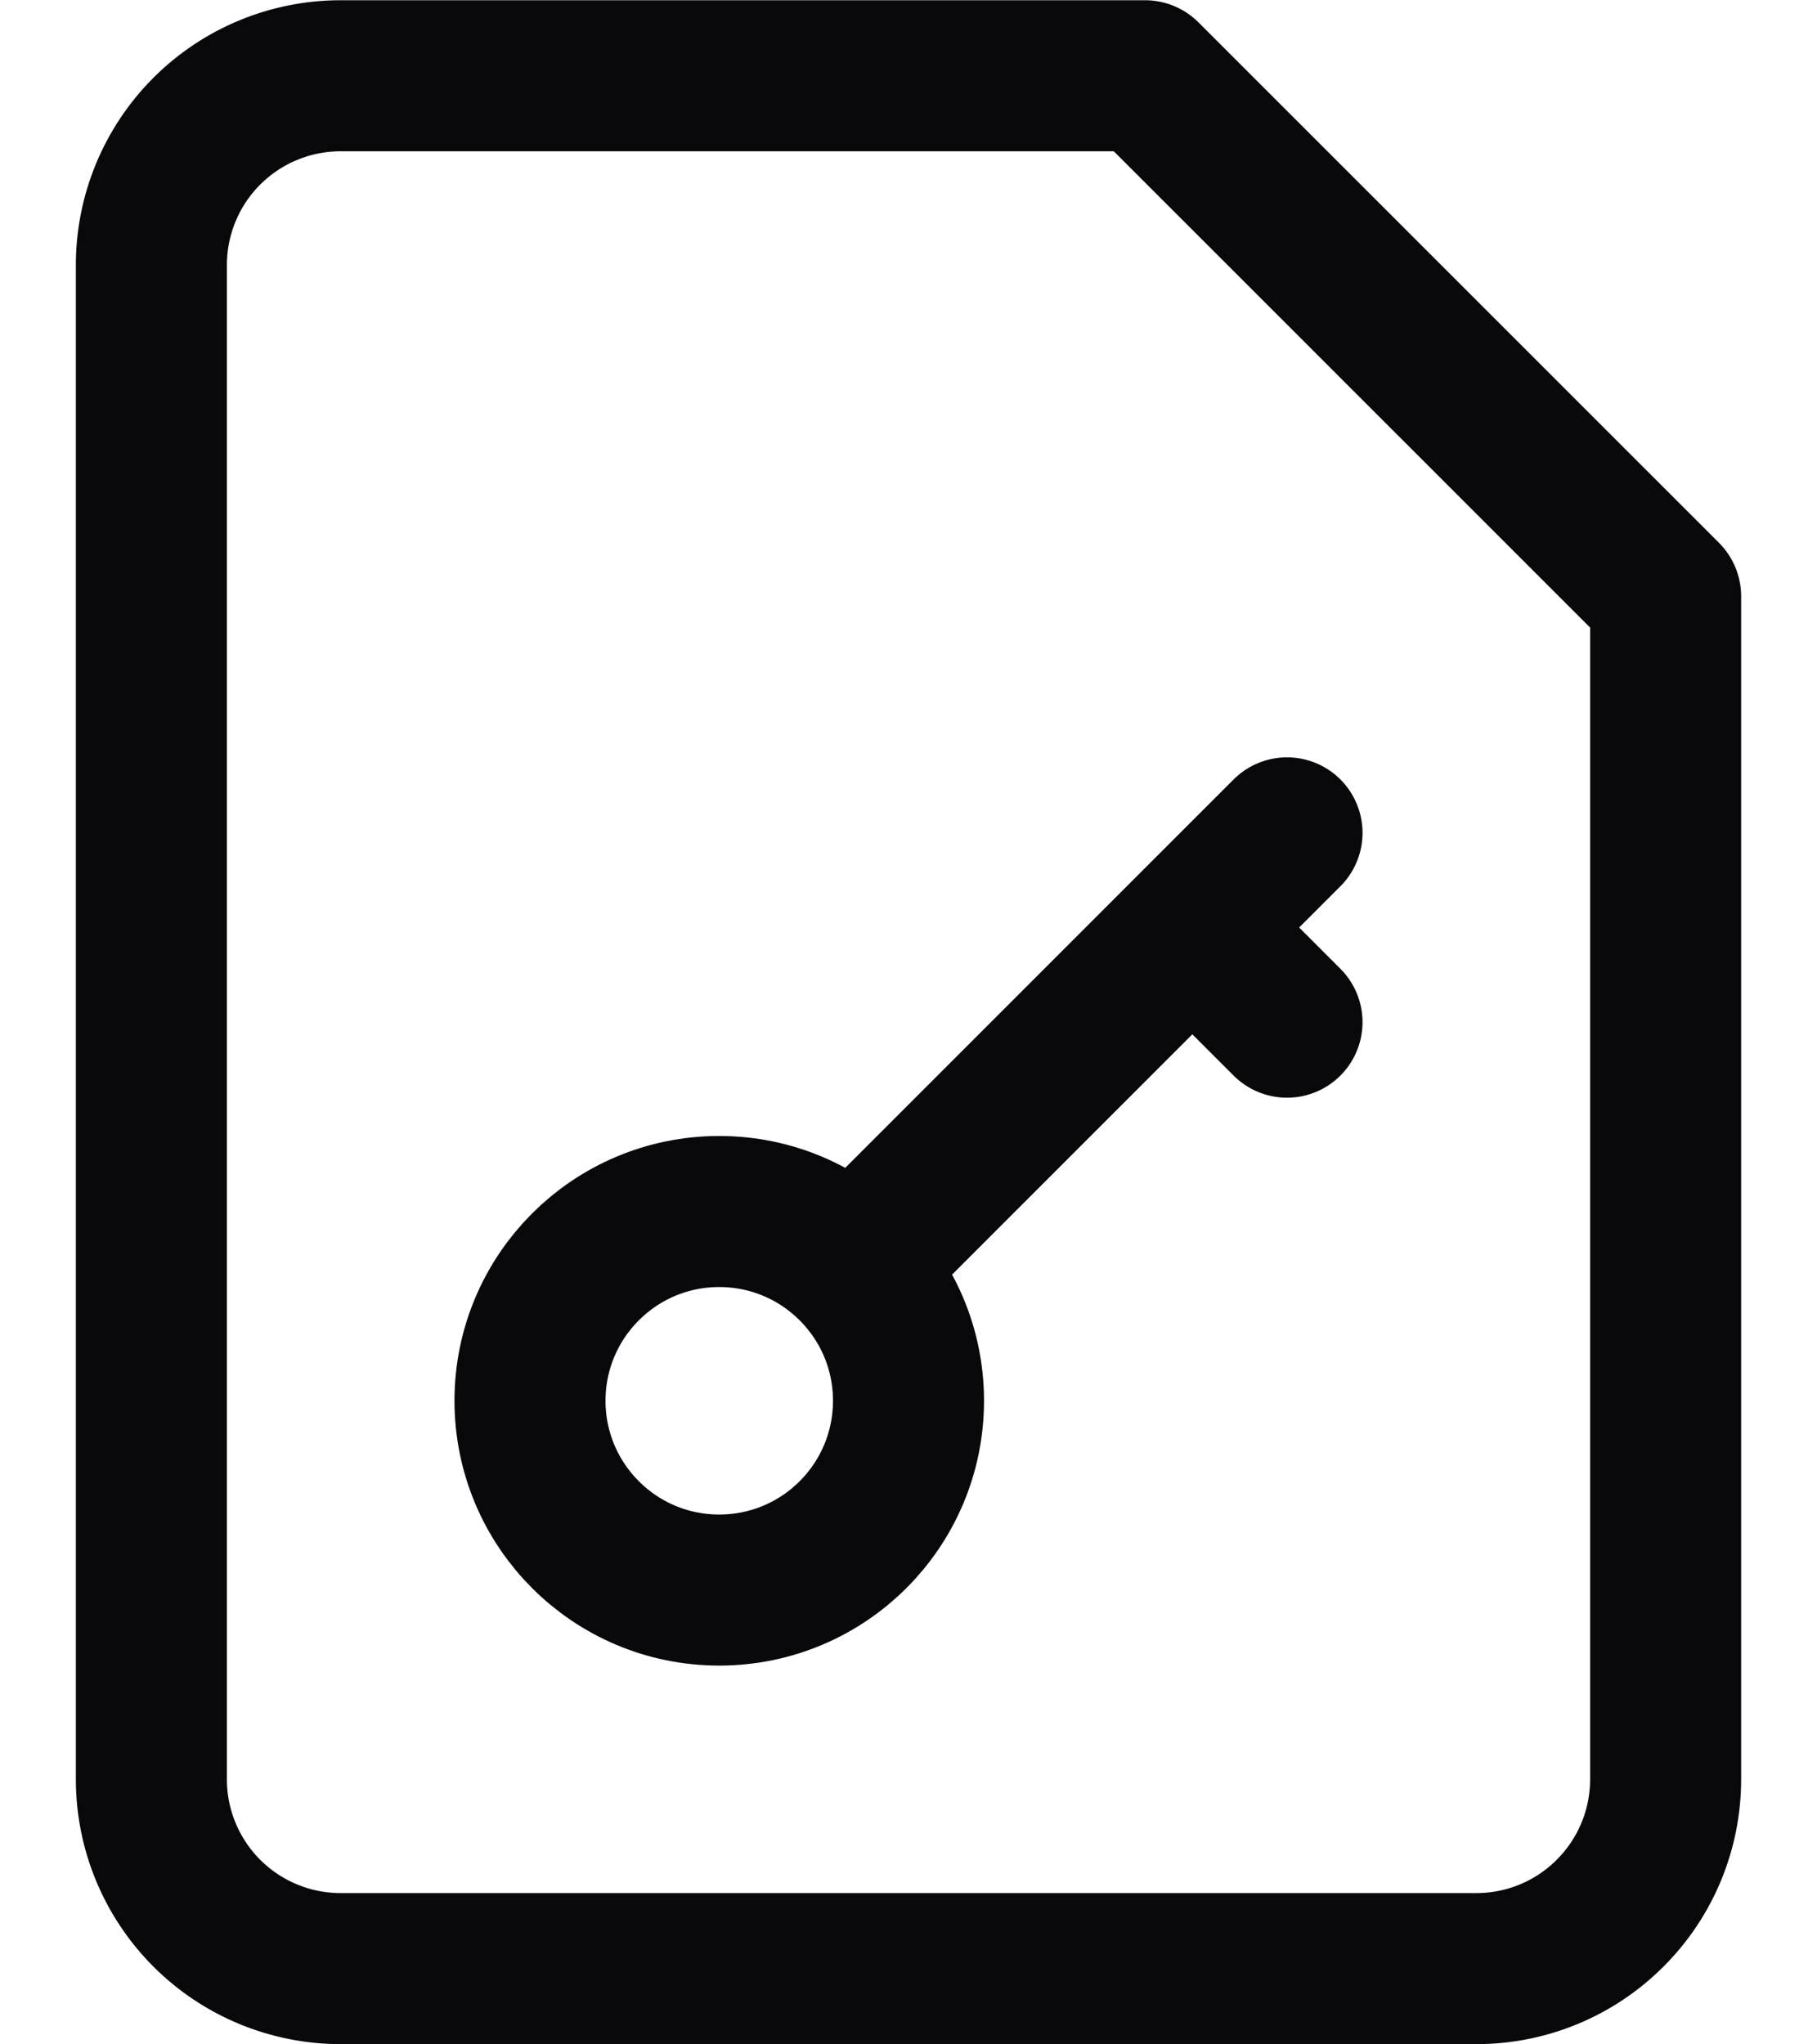 <svg width="16" height="18" viewBox="0 0 16 18" fill="none" xmlns="http://www.w3.org/2000/svg">
<path d="M11.333 7.333L7.583 11.083M10.5 8.167L11.333 9M10.083 0.667H3C2.558 0.667 2.134 0.842 1.821 1.155C1.509 1.467 1.333 1.891 1.333 2.333V15.667C1.333 16.109 1.509 16.533 1.821 16.845C2.134 17.158 2.558 17.333 3 17.333H13C13.442 17.333 13.866 17.158 14.178 16.845C14.491 16.533 14.667 16.109 14.667 15.667V5.25L10.083 0.667ZM8 12.333C8 13.254 7.254 14 6.333 14C5.413 14 4.667 13.254 4.667 12.333C4.667 11.413 5.413 10.667 6.333 10.667C7.254 10.667 8 11.413 8 12.333Z" stroke="#09090B" stroke-width="1.33" stroke-linecap="round" stroke-linejoin="round"/>
</svg>
